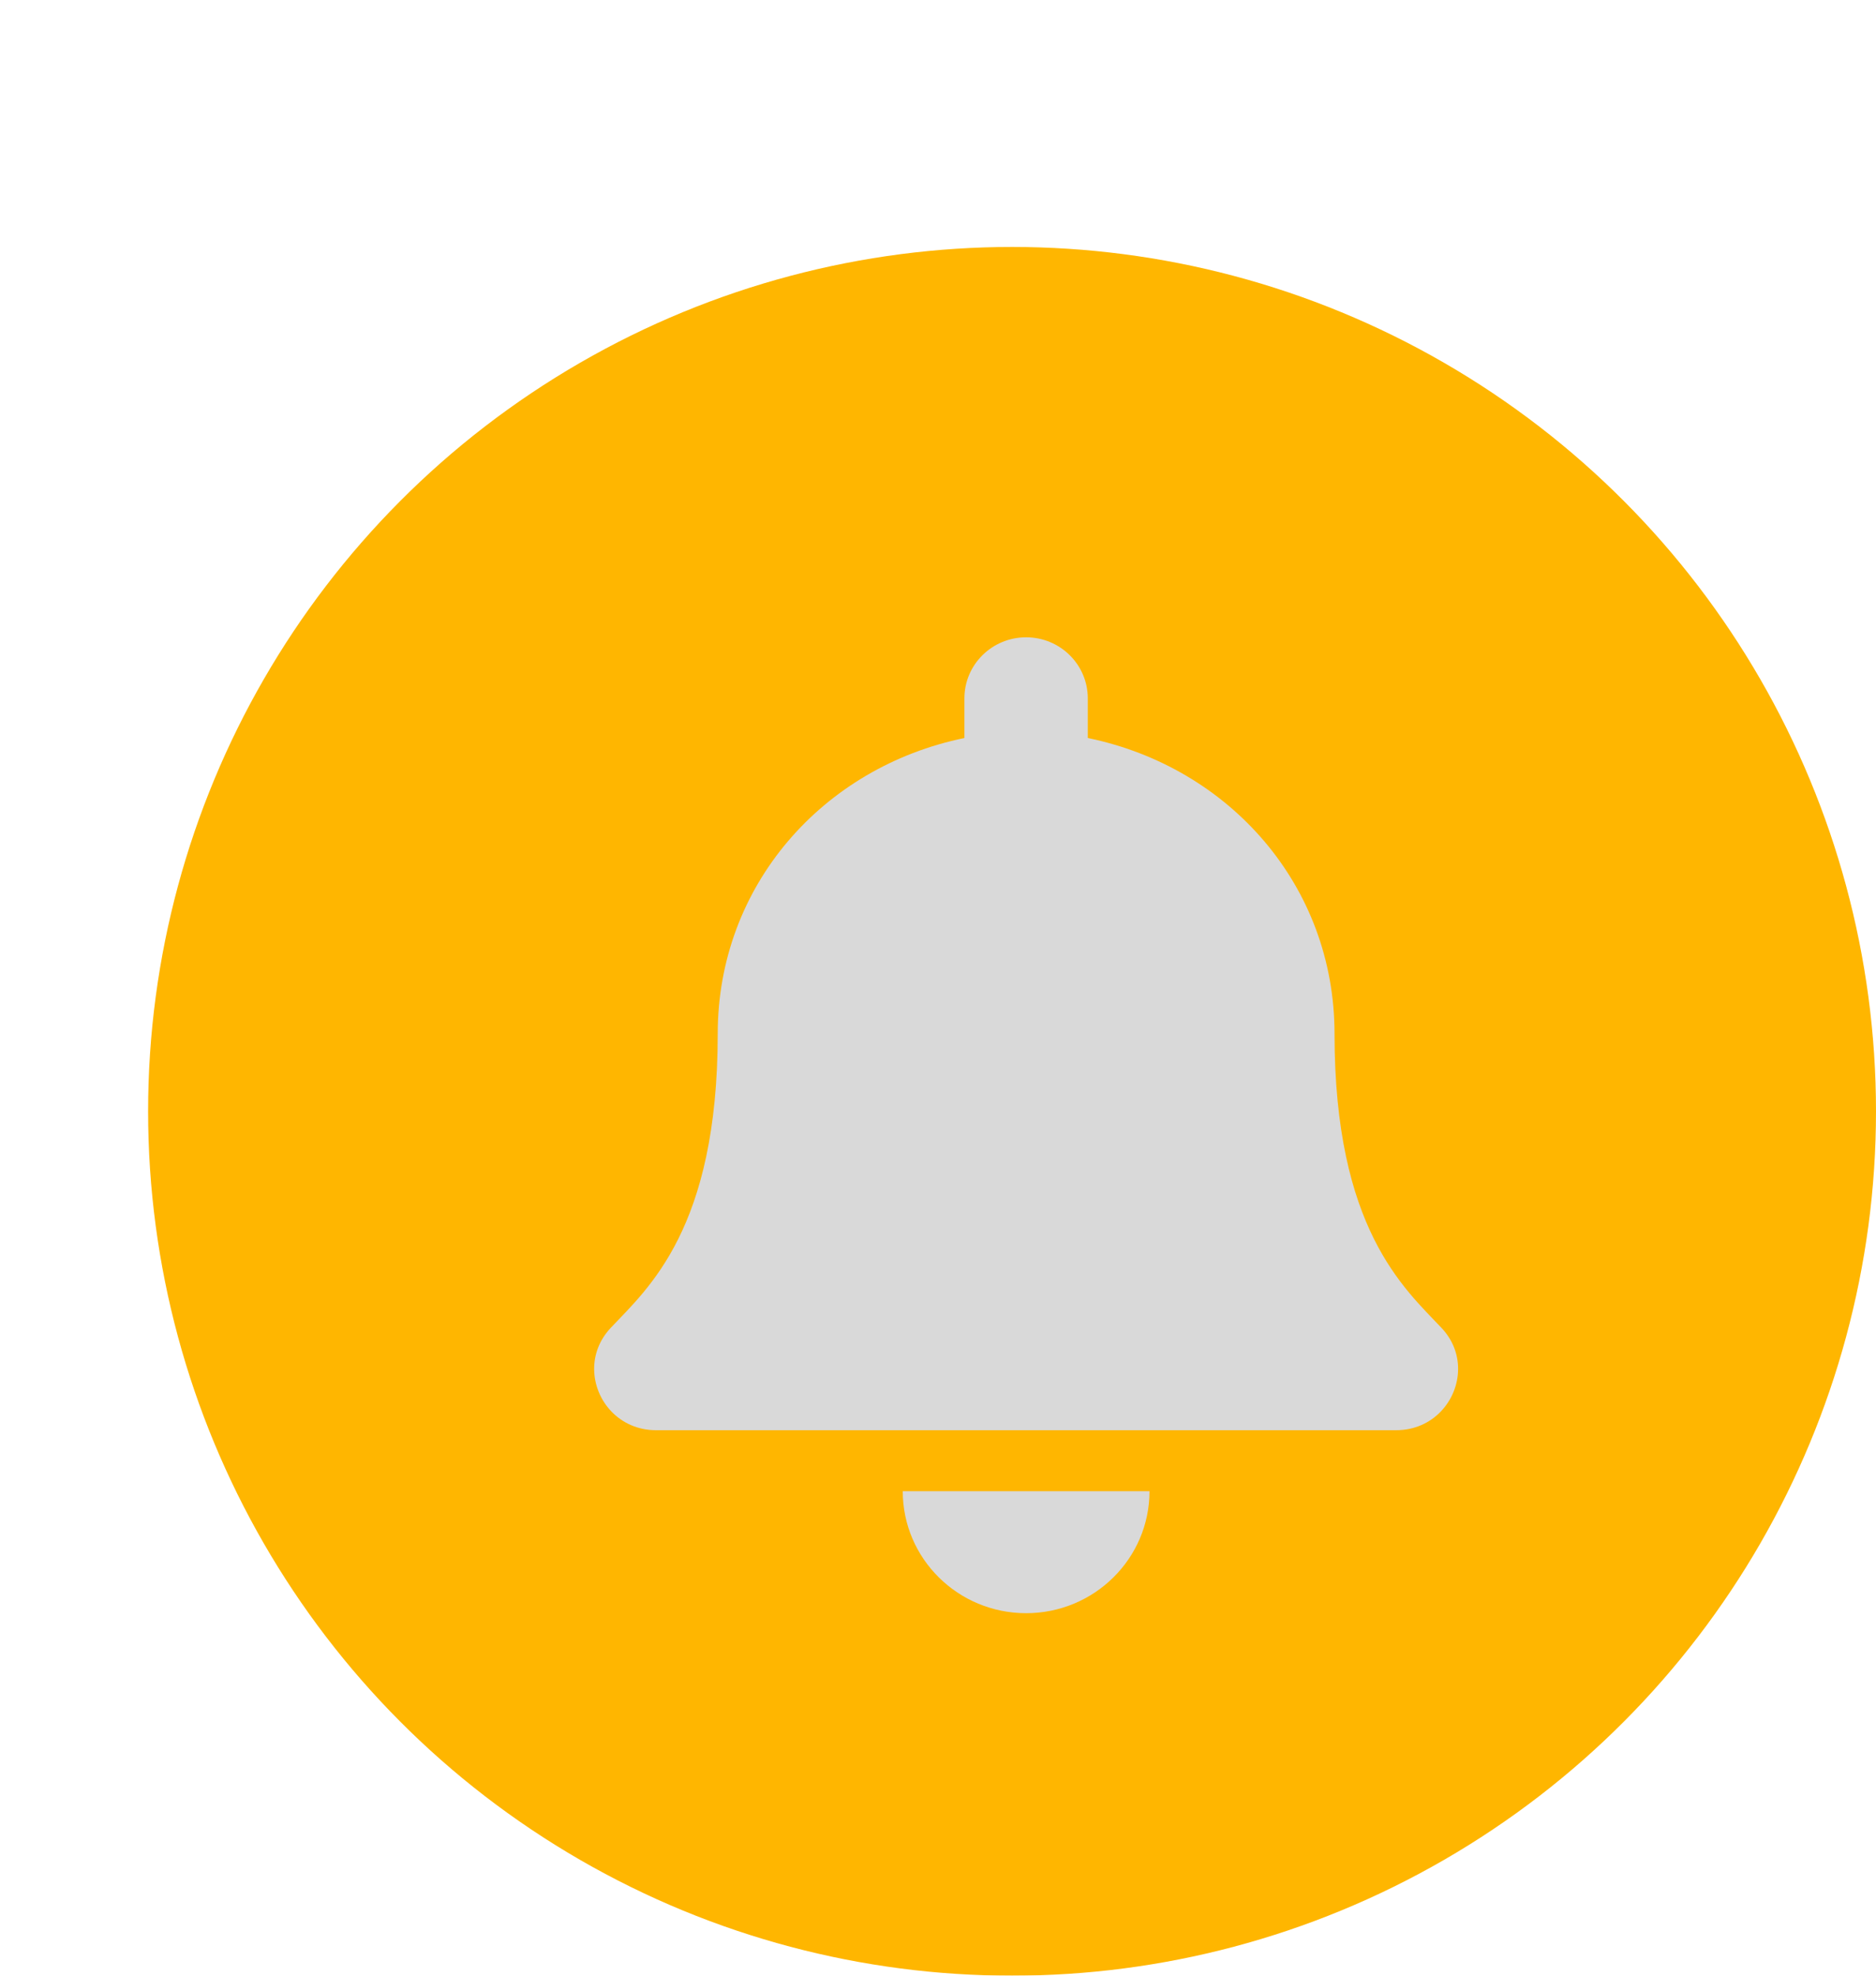 <svg width="38" height="40" viewBox="0 0 38 40" fill="none" xmlns="http://www.w3.org/2000/svg">
<g filter="url(#filter0_d_1066_31733)">
<circle cx="17.5" cy="17.5" r="17.5" fill="#FFB600"/>
<path d="M17.785 27.661C19.164 27.661 20.284 26.555 20.284 25.191H15.286C15.286 26.555 16.405 27.661 17.785 27.661ZM26.198 21.884C25.444 21.083 24.032 19.877 24.032 15.93C24.032 12.931 21.903 10.531 19.034 9.942V9.138C19.034 8.456 18.474 7.903 17.785 7.903C17.095 7.903 16.535 8.456 16.535 9.138V9.942C13.666 10.531 11.538 12.931 11.538 15.93C11.538 19.877 10.126 21.083 9.371 21.884C9.137 22.133 9.033 22.43 9.035 22.721C9.039 23.354 9.542 23.956 10.289 23.956H25.281C26.028 23.956 26.531 23.354 26.535 22.721C26.537 22.43 26.433 22.132 26.198 21.884Z" fill="#D9D9D9"/>
</g>
<defs>
<filter id="filter0_d_1066_31733" x="0" y="0" width="38" height="40" filterUnits="userSpaceOnUse" color-interpolation-filters="sRGB">
<feFlood flood-opacity="0" result="BackgroundImageFix"/>
<feColorMatrix in="SourceAlpha" type="matrix" values="0 0 0 0 0 0 0 0 0 0 0 0 0 0 0 0 0 0 127 0" result="hardAlpha"/>
<feOffset dx="3" dy="5"/>
<feComposite in2="hardAlpha" operator="out"/>
<feColorMatrix type="matrix" values="0 0 0 0 0 0 0 0 0 0 0 0 0 0 0 0 0 0 0.25 0"/>
<feBlend mode="normal" in2="BackgroundImageFix" result="effect1_dropShadow_1066_31733"/>
<feBlend mode="normal" in="SourceGraphic" in2="effect1_dropShadow_1066_31733" result="shape"/>
</filter>
</defs>
</svg>

